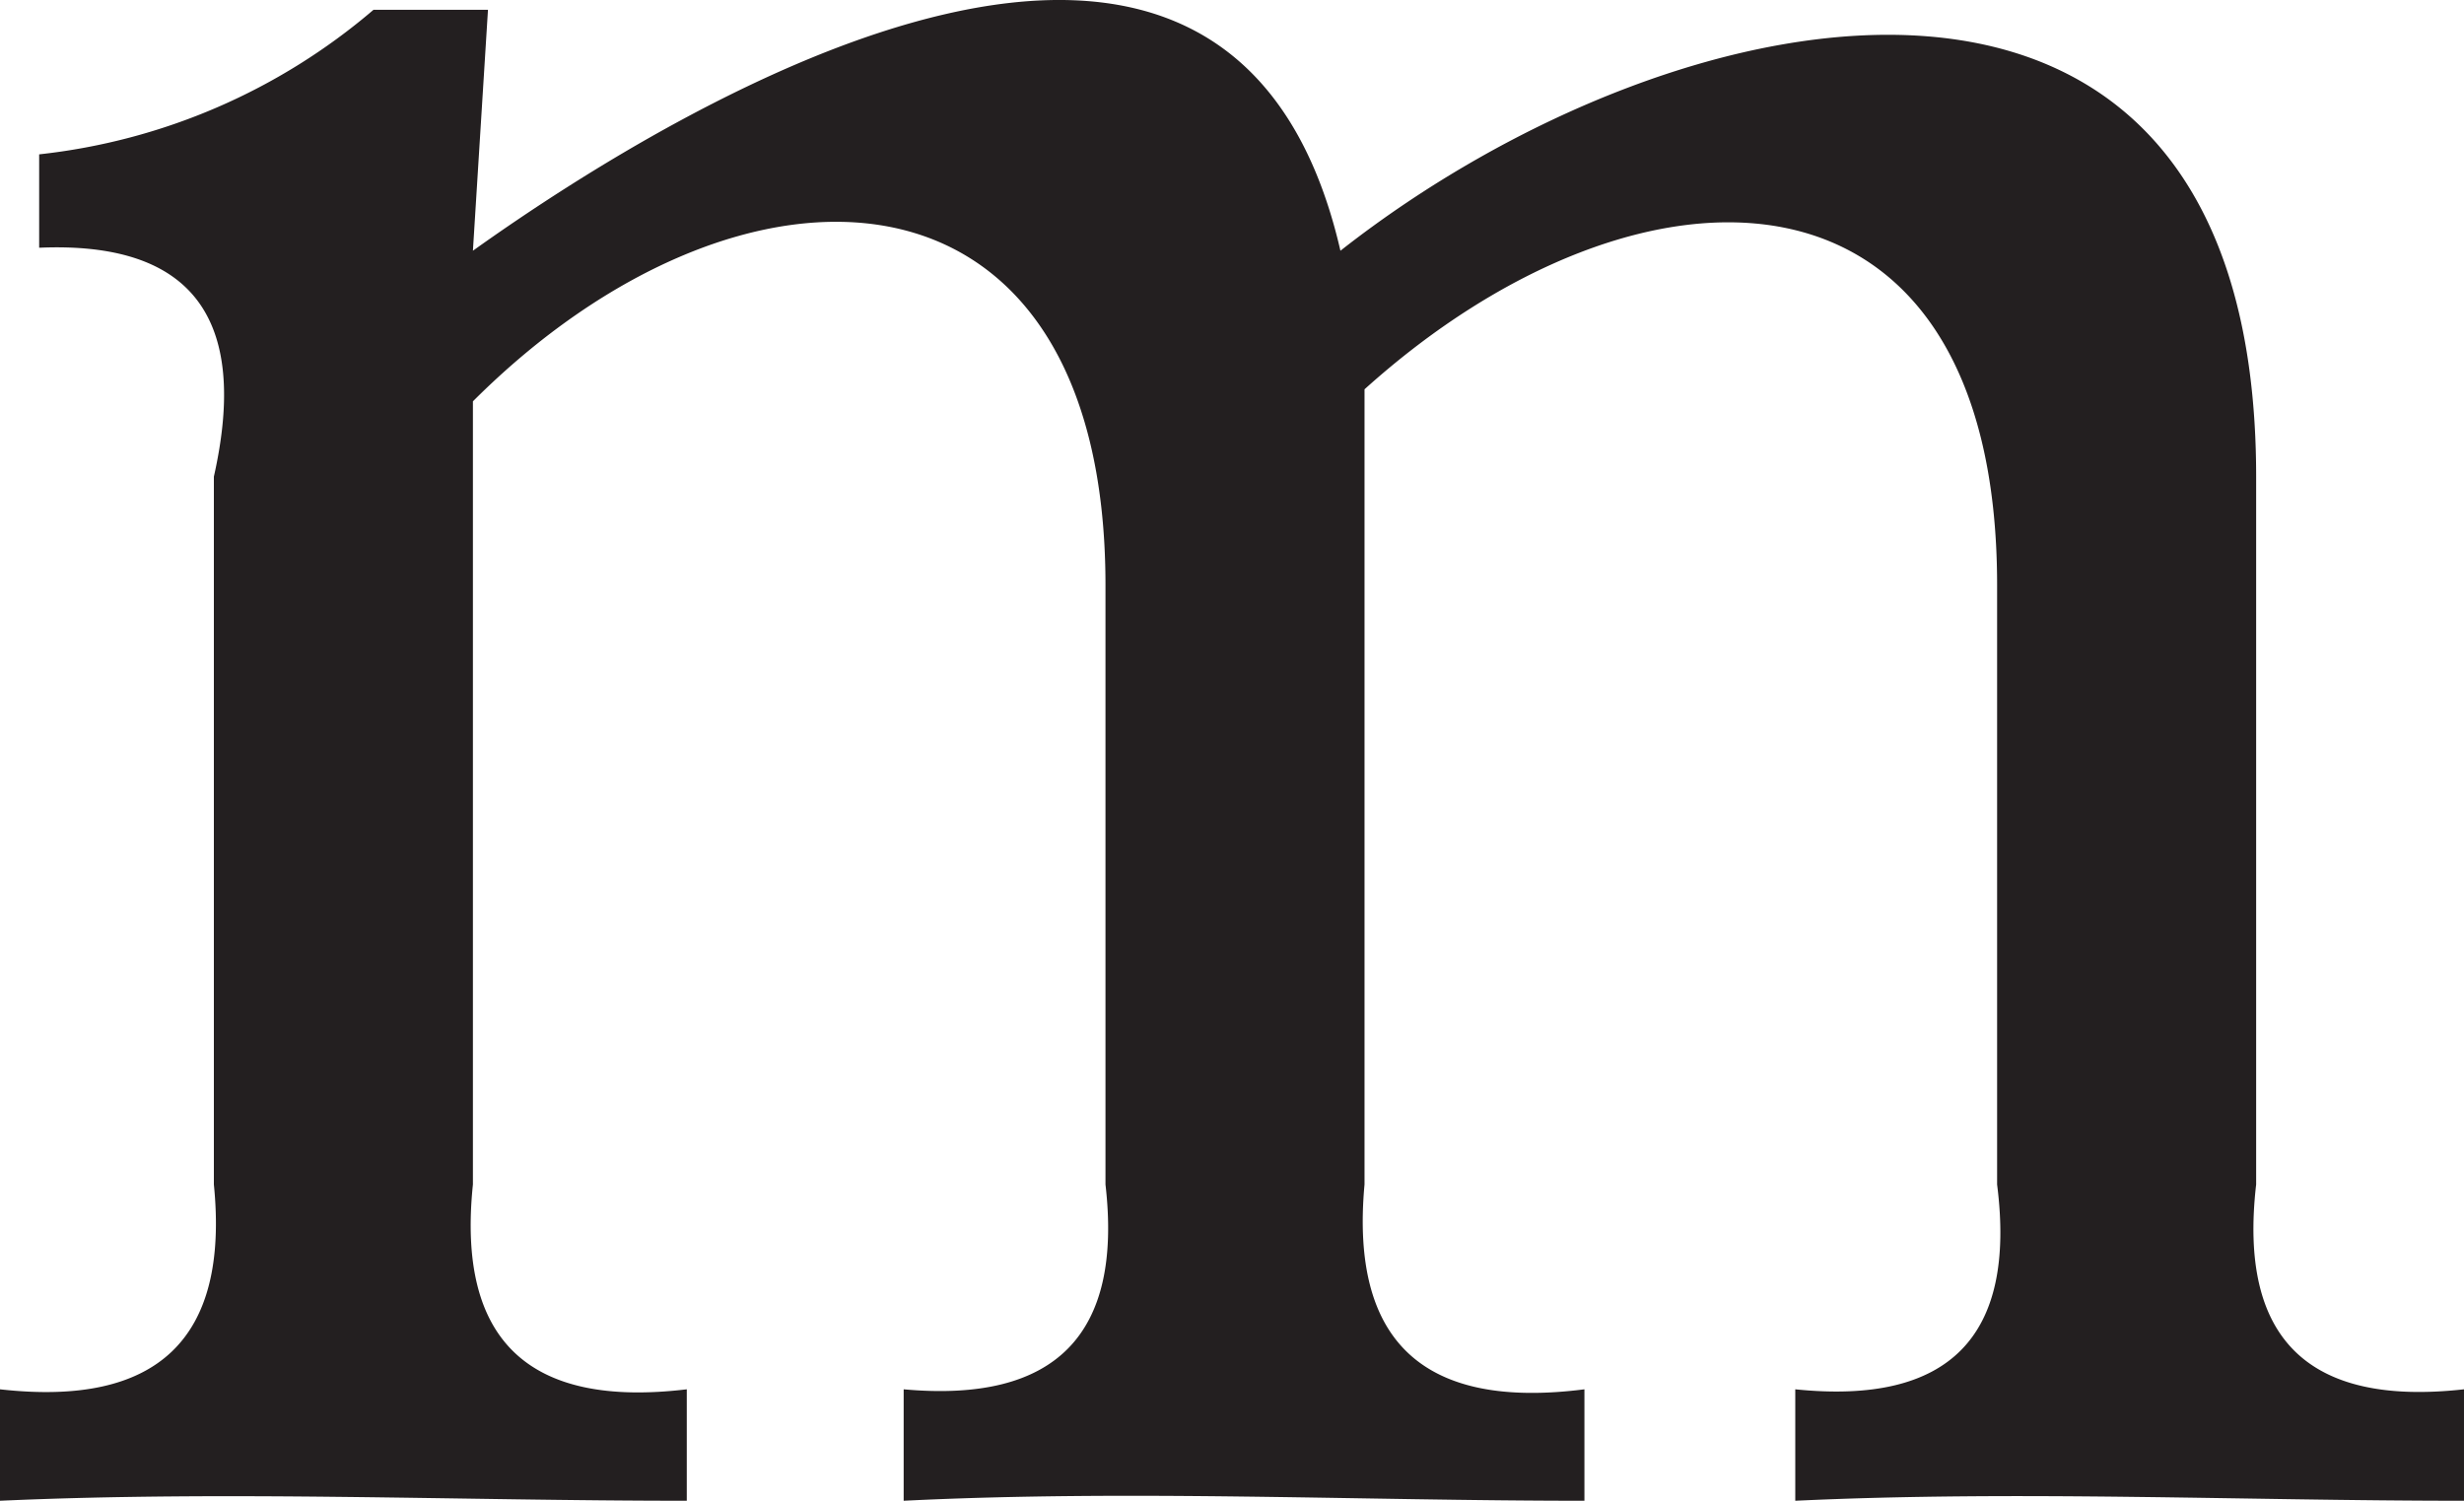 <svg id="create" xmlns="http://www.w3.org/2000/svg" width="316.033" height="192.496" viewBox="0 0 316.033 192.496">
  <title>m</title>
  <g id="create">
  <path d="M223.026,279.813c27.246-19.461,97.09-61.431,111.269,0,43.871-34.468,117.449-48.542,117.449,28.976V399.582q-3.42,29.622,26.658,26.271v14.295c-28.563,0-57.219-1.34-85.77,0V425.853q29.62,3.038,25.887-26.271V322.698c0-56.708-45.597-57.136-81.135-25.113V399.582q-2.779,30.236,28.205,26.271v14.295c-29.07,0-58.262-1.433-87.315,0V425.853q29.226,2.657,25.885-26.271V322.698c0-56.496-46.559-58.142-81.133-23.567V399.582q-3.103,29.931,27.431,26.271v14.295c-29.338,0-58.761-1.315-88.087,0V425.853q30.394,3.419,27.431-26.271V308.79q6.883-30.625-22.408-29.362V267.45a79.116,79.116,0,0,0,42.885-18.544H224.958" transform="translate(-162.37 -247.652)" fill="#231f20"/>
</g>
</svg>
